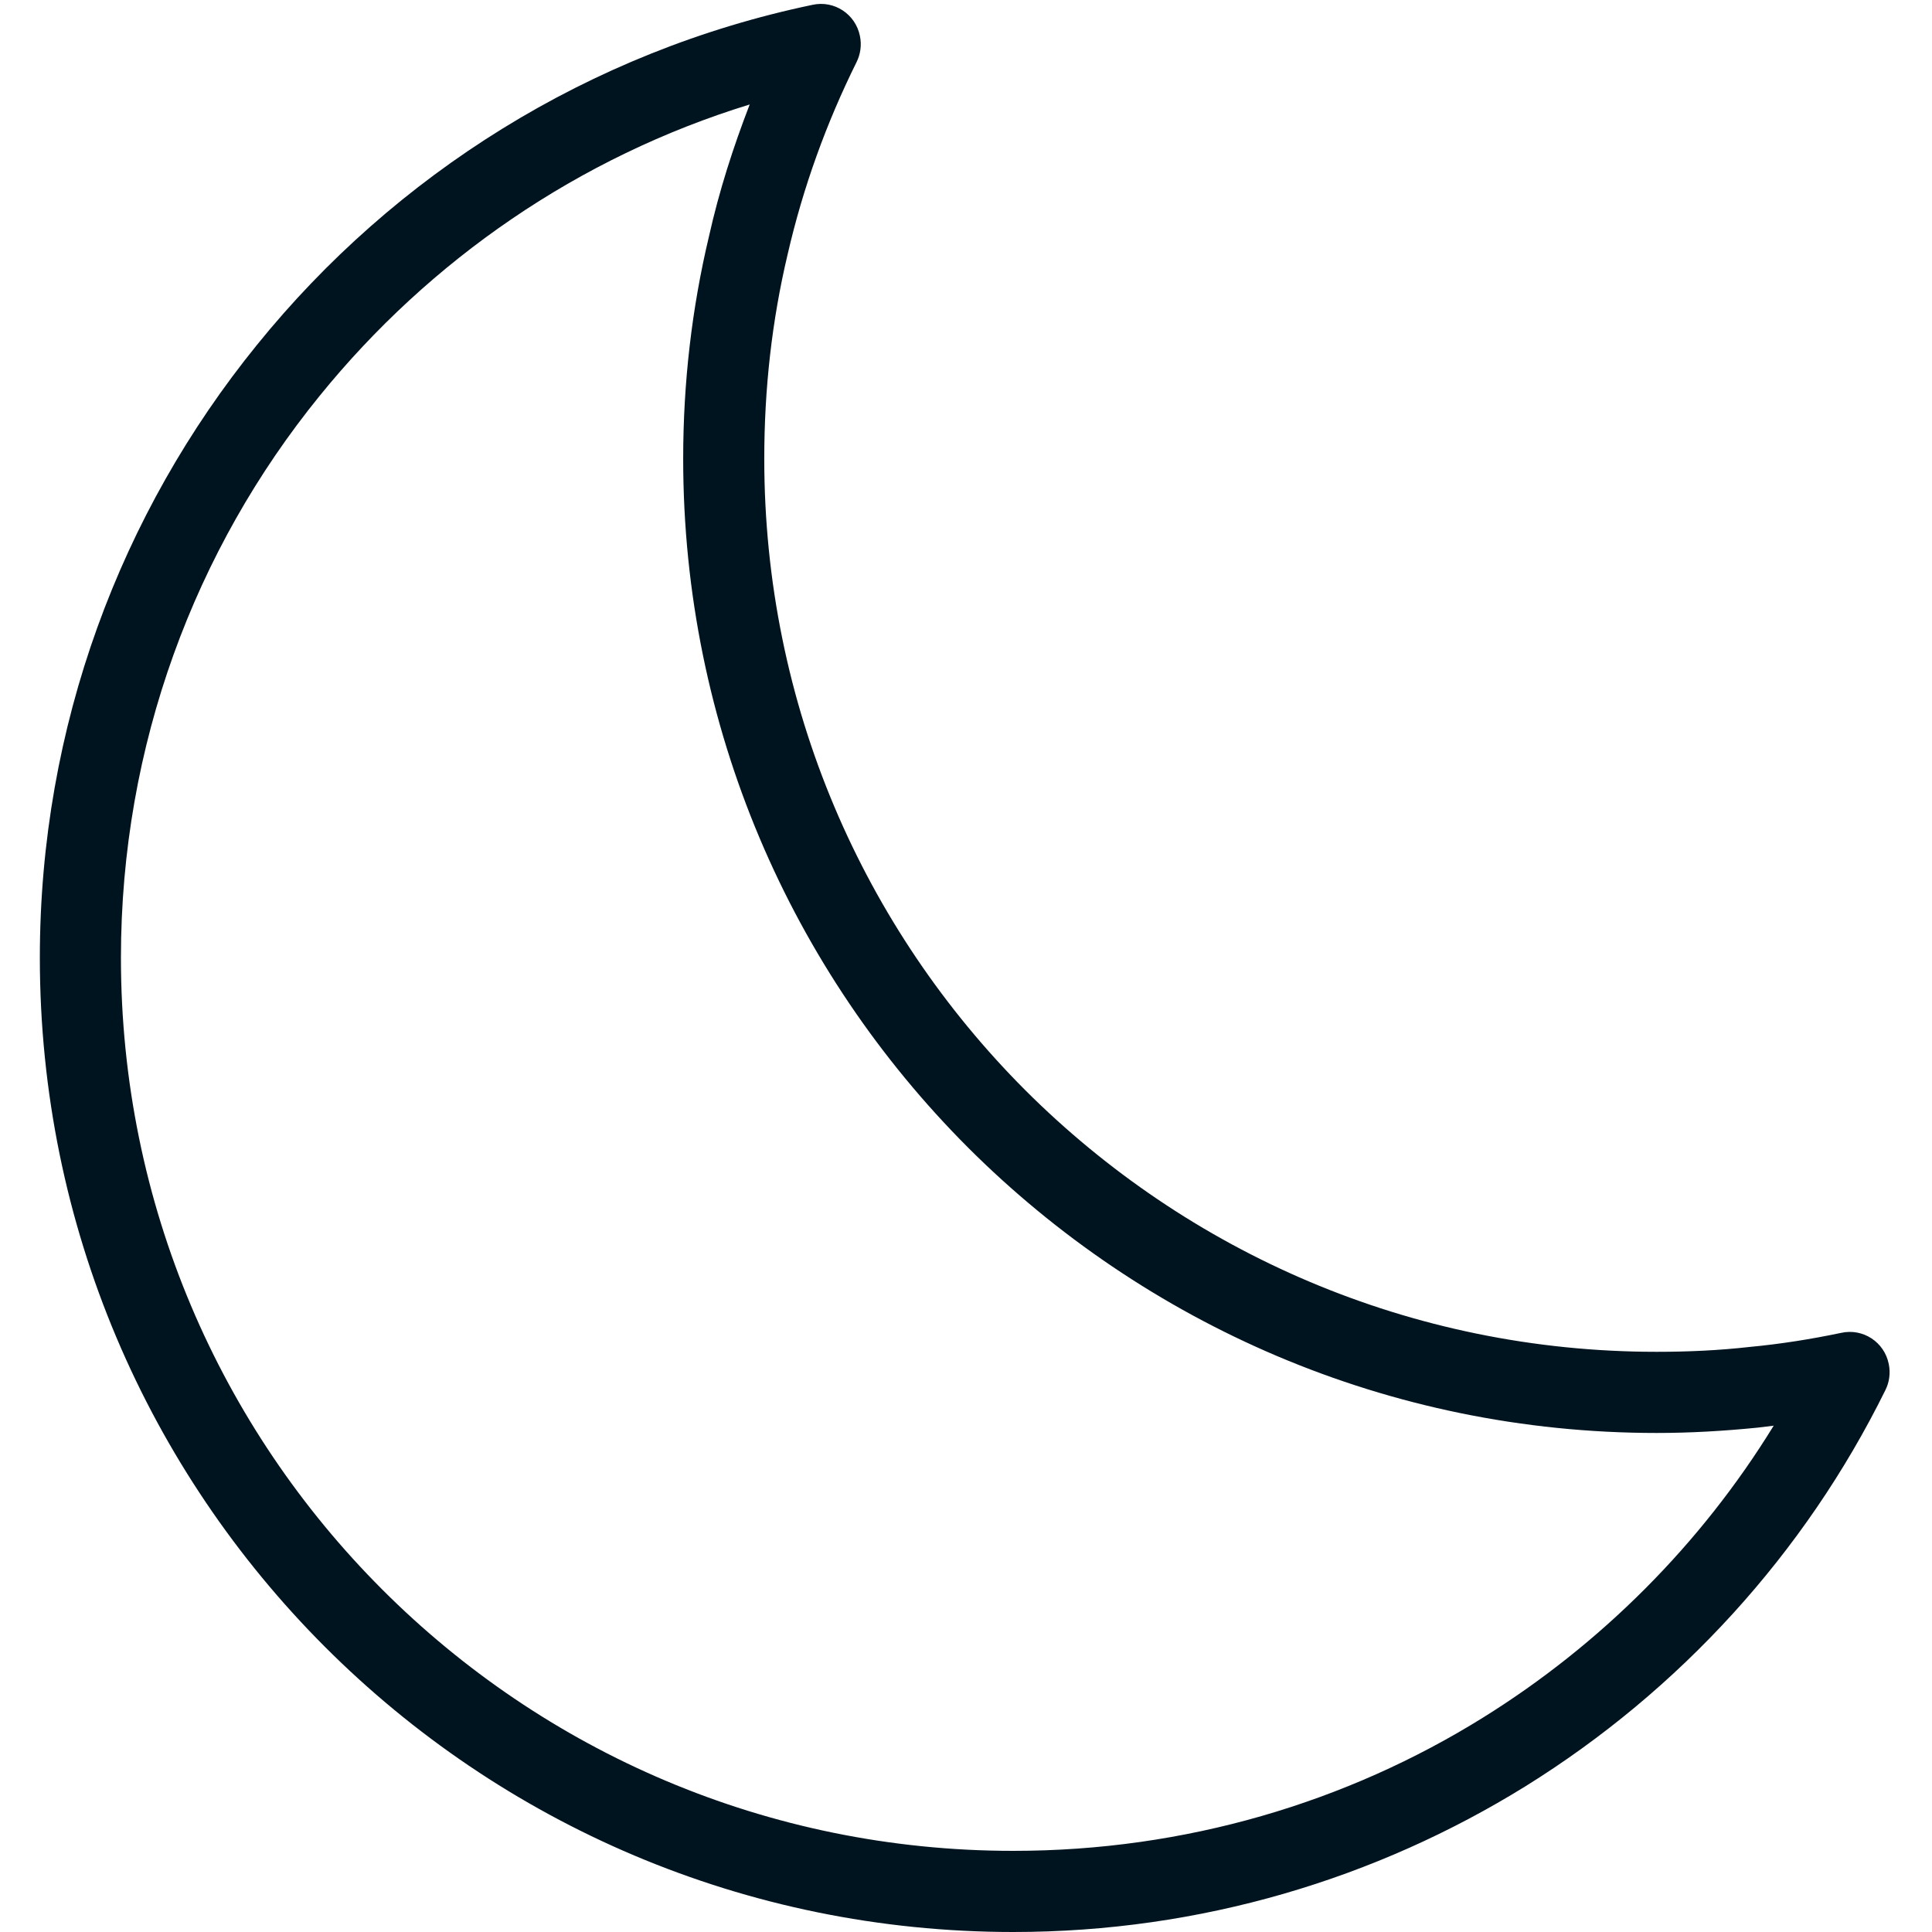 <svg xmlns="http://www.w3.org/2000/svg" xmlns:xlink="http://www.w3.org/1999/xlink" width="500" zoomAndPan="magnify" viewBox="0 0 375 375" height="500" preserveAspectRatio="xMidYMid meet" version="1.0"><defs><clipPath id="id1"><path d="M 7.734 0 L 366.984 0 L 366.984 375 L 7.734 375 Z M 7.734 0 " clip-rule="nonzero"/></clipPath></defs><g clip-path="url(#id1)"><path fill="#001420" d="M 365.945 269.836 C 350.305 301.527 325.988 328.125 296.113 346.703 C 267.184 364.625 233.066 375 196.688 375 C 144.48 375 97.266 353.871 63.055 319.637 C 28.844 285.398 7.734 238.148 7.734 185.898 C 7.734 140.906 23.473 99.504 49.859 66.965 C 76.625 33.859 114.414 9.996 157.672 0.945 C 161.914 0 166.059 2.734 166.91 6.98 C 167.285 8.773 167.004 10.562 166.25 12.074 C 160.406 23.863 155.883 36.312 152.867 49.422 C 149.852 62.156 148.344 75.359 148.344 89.035 C 148.344 136.945 167.664 180.238 199.043 211.645 C 230.426 242.957 273.684 262.387 321.559 262.387 C 327.781 262.387 333.715 262.105 339.559 261.445 C 345.59 260.879 351.527 259.934 357.371 258.707 C 361.613 257.766 365.758 260.5 366.605 264.746 C 366.984 266.535 366.703 268.328 365.945 269.836 Z M 287.82 333.406 C 310.723 319.164 330.137 299.734 344.273 276.723 L 341.16 277.102 C 334.566 277.762 328.062 278.137 321.559 278.137 C 269.348 278.137 222.133 256.918 187.926 222.773 C 153.715 188.539 132.605 141.285 132.605 89.035 C 132.605 74.227 134.301 59.797 137.598 45.934 C 139.578 37.066 142.312 28.578 145.516 20.277 C 112.344 30.465 83.41 50.461 62.016 76.867 C 37.891 106.578 23.473 144.586 23.473 185.898 C 23.473 233.809 42.793 277.102 74.176 308.508 C 105.559 339.914 148.812 359.25 196.688 359.25 C 230.145 359.25 261.434 349.816 287.82 333.406 Z M 287.82 333.406 " fill-opacity="1" fill-rule="nonzero"/></g></svg>